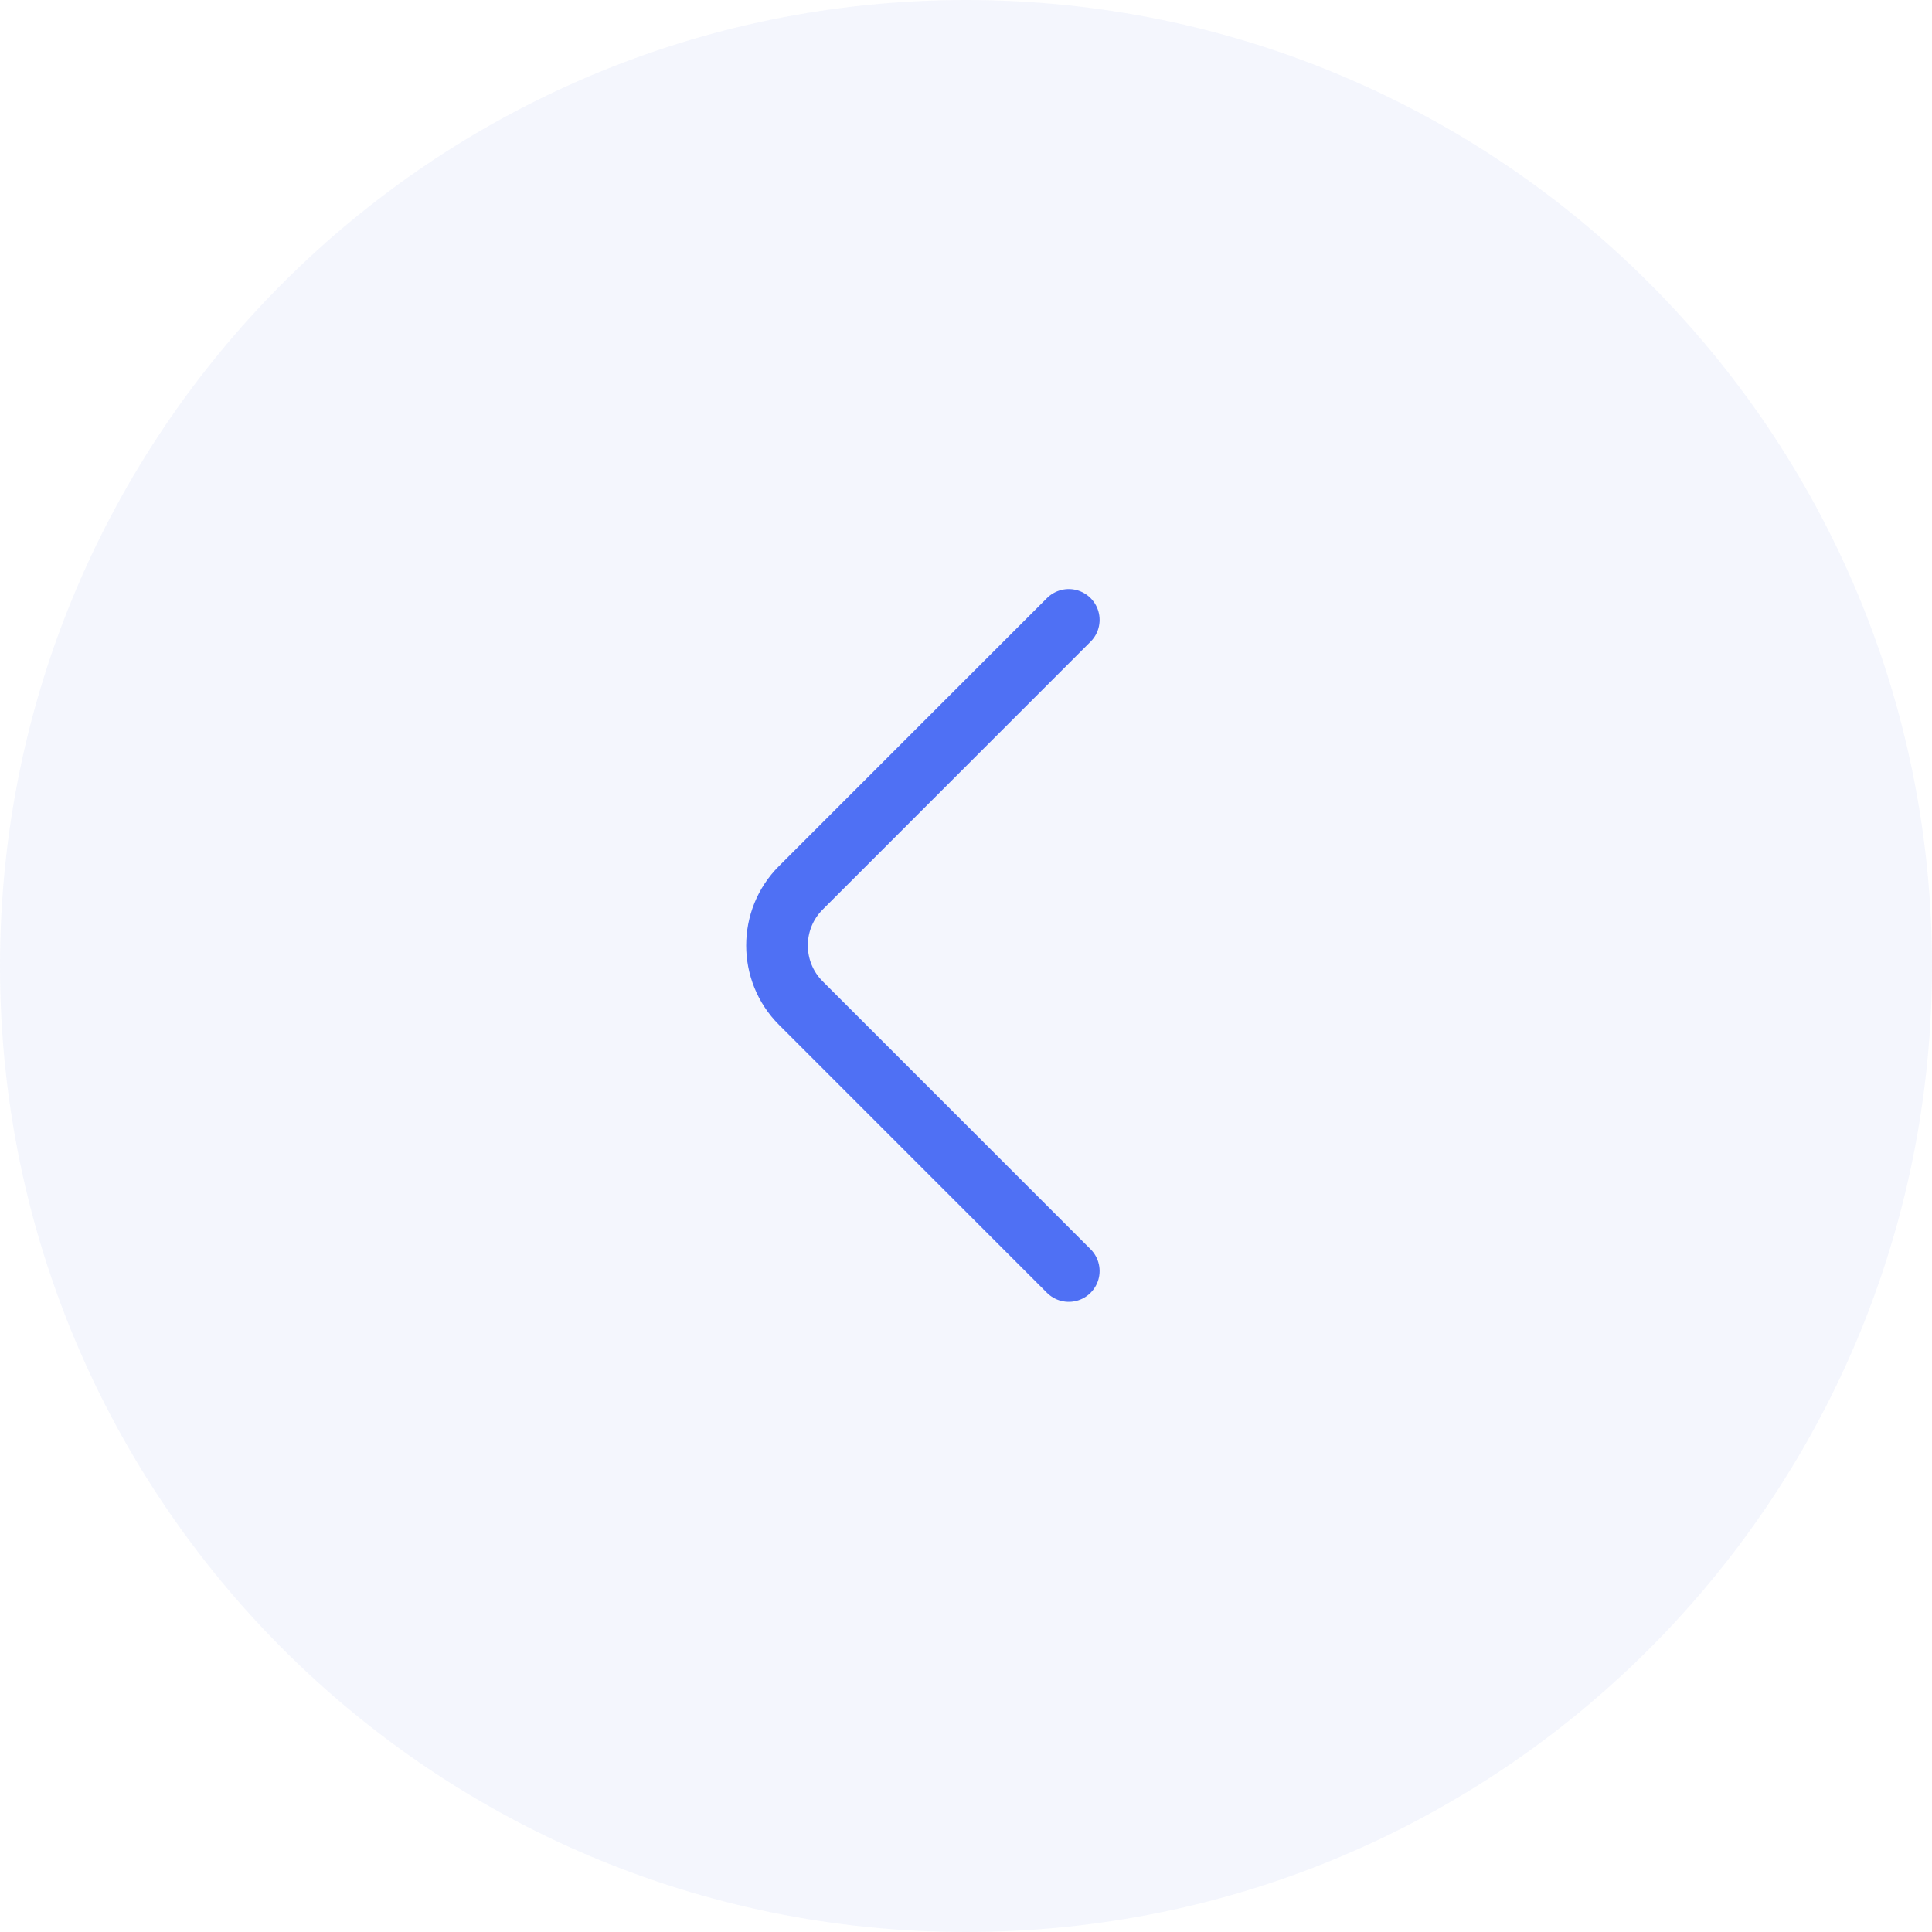 <svg width="47" height="47" viewBox="0 0 47 47" fill="none" xmlns="http://www.w3.org/2000/svg">
<path d="M26 30.92L19.48 24.4C18.71 23.63 18.71 22.37 19.48 21.6L26 15.08" stroke="#4669F5" stroke-width="1.5" stroke-miterlimit="10" stroke-linecap="round" stroke-linejoin="round"/>
<path d="M47 23.5C47 36.479 36.479 47 23.5 47C10.521 47 0 36.479 0 23.5C0 10.521 10.521 0 23.5 0C36.479 0 47 10.521 47 23.5Z" fill="#A0B0F0" fill-opacity="0.11"/>
</svg>
